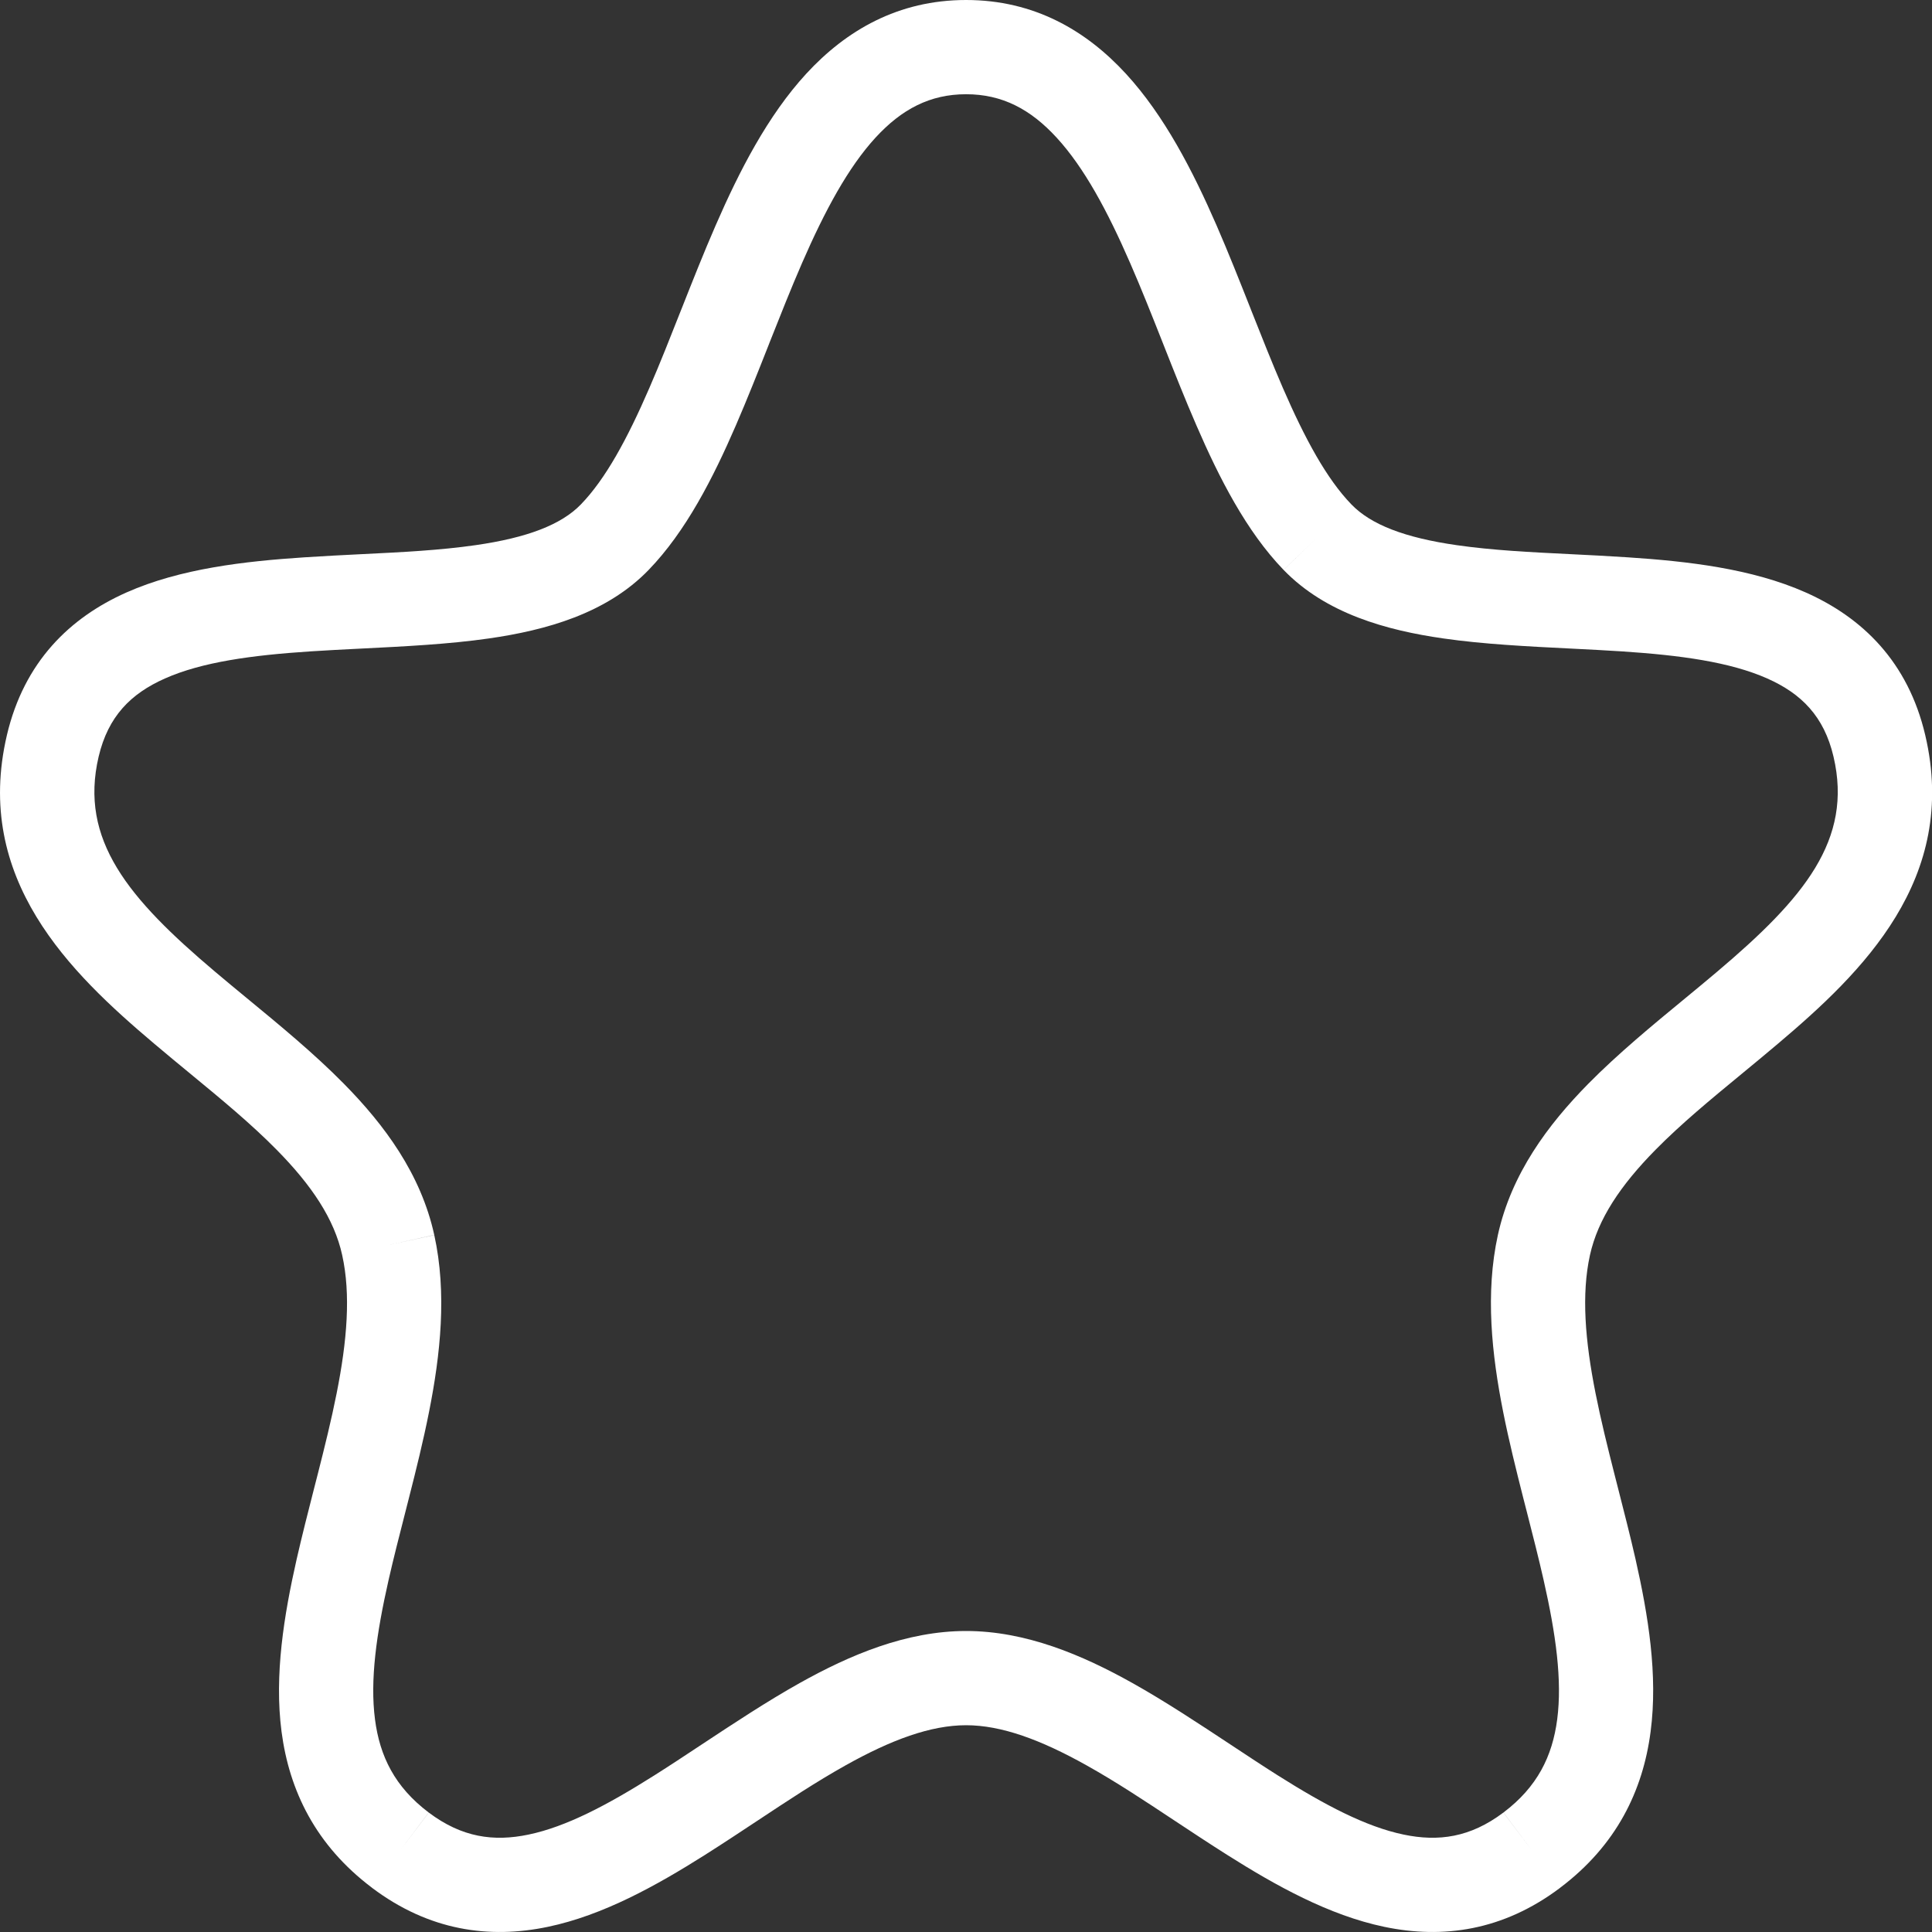 <svg width="40" height="40" viewBox="0 0 40 40" fill="none" xmlns="http://www.w3.org/2000/svg">
<rect x="0" y="0" width="40" height="40" fill="#333333" stroke="none"/>
<path fill-rule="evenodd" clip-rule="evenodd" d="M16.691 1.528C17.517 0.63 18.595 0 20.002 0C21.408 0 22.487 0.63 23.312 1.528C24.11 2.397 24.697 3.541 25.187 4.665C25.435 5.235 25.667 5.822 25.891 6.388L25.902 6.417C26.125 6.979 26.338 7.519 26.56 8.031C27.02 9.091 27.469 9.916 27.979 10.443L27.979 10.443C28.384 10.863 29.086 11.133 30.159 11.287C30.896 11.393 31.676 11.432 32.512 11.473C32.897 11.492 33.294 11.512 33.704 11.539C34.935 11.62 36.268 11.77 37.383 12.265C38.562 12.788 39.504 13.704 39.86 15.22L39.86 15.22C40.56 18.2 38.548 20.139 36.814 21.606C36.559 21.822 36.309 22.028 36.064 22.23C35.416 22.764 34.81 23.263 34.274 23.807C33.552 24.54 33.083 25.238 32.918 25.987C32.74 26.798 32.816 27.75 33.035 28.851C33.143 29.395 33.281 29.953 33.428 30.531C33.452 30.625 33.477 30.721 33.501 30.817C33.624 31.299 33.751 31.794 33.862 32.281C34.124 33.44 34.328 34.68 34.174 35.852C34.015 37.073 33.469 38.204 32.301 39.084L32.301 39.085C31.116 39.977 29.869 40.146 28.66 39.893C27.511 39.653 26.407 39.035 25.413 38.407C25.029 38.164 24.666 37.924 24.314 37.691C23.695 37.281 23.109 36.892 22.493 36.548C21.549 36.02 20.735 35.719 20.002 35.719C19.268 35.719 18.454 36.02 17.51 36.548C16.895 36.892 16.308 37.281 15.689 37.691C15.337 37.924 14.974 38.164 14.591 38.407C13.596 39.035 12.492 39.653 11.343 39.893C10.134 40.146 8.887 39.977 7.702 39.085L7.702 39.084C6.534 38.204 5.989 37.073 5.829 35.852C5.676 34.68 5.88 33.439 6.142 32.281C6.253 31.794 6.379 31.3 6.502 30.819C6.527 30.722 6.552 30.626 6.576 30.531C6.723 29.953 6.861 29.395 6.969 28.851C7.188 27.75 7.264 26.798 7.085 25.988L7.085 25.987C6.921 25.237 6.452 24.54 5.73 23.807C5.194 23.263 4.588 22.764 3.939 22.229C3.695 22.028 3.445 21.822 3.19 21.606C1.455 20.14 -0.557 18.2 0.143 15.22L0.143 15.219C0.5 13.704 1.443 12.788 2.621 12.265C3.736 11.77 5.07 11.62 6.3 11.539C6.71 11.512 7.107 11.492 7.492 11.473C8.329 11.432 9.108 11.393 9.845 11.287C10.918 11.133 11.62 10.863 12.027 10.443C12.537 9.916 12.986 9.091 13.445 8.031C13.667 7.519 13.88 6.978 14.102 6.416L14.113 6.389C14.337 5.822 14.569 5.235 14.817 4.666C15.306 3.542 15.893 2.397 16.691 1.528ZM15.236 8.806C14.764 9.896 14.201 11.002 13.429 11.8C12.555 12.704 11.3 13.049 10.124 13.218C9.293 13.338 8.361 13.384 7.48 13.428C7.118 13.446 6.764 13.464 6.429 13.486C5.209 13.566 4.183 13.706 3.413 14.048C2.707 14.362 2.239 14.831 2.042 15.666C1.638 17.389 2.656 18.6 4.45 20.116C4.66 20.294 4.882 20.477 5.11 20.665C5.784 21.22 6.507 21.815 7.12 22.438C7.955 23.285 8.713 24.301 8.991 25.569C8.991 25.569 8.991 25.569 8.991 25.57L8.038 25.778L8.991 25.568C8.991 25.569 8.991 25.569 8.991 25.569C9.257 26.776 9.118 28.046 8.883 29.231C8.764 29.831 8.615 30.432 8.467 31.012C8.441 31.112 8.416 31.212 8.391 31.311C8.268 31.791 8.149 32.255 8.045 32.713C7.792 33.829 7.658 34.788 7.764 35.599C7.863 36.361 8.173 36.996 8.877 37.527C8.877 37.527 8.876 37.526 8.876 37.526L8.289 38.306L8.877 37.527C9.563 38.043 10.222 38.134 10.943 37.983C11.725 37.82 12.576 37.371 13.548 36.757C13.855 36.563 14.182 36.347 14.519 36.124C15.182 35.686 15.885 35.221 16.558 34.845C17.595 34.265 18.764 33.768 20.002 33.768C21.239 33.768 22.409 34.265 23.445 34.845C24.118 35.221 24.821 35.686 25.484 36.124C25.821 36.347 26.148 36.563 26.455 36.757C27.427 37.371 28.278 37.82 29.06 37.983C29.781 38.134 30.441 38.043 31.126 37.527L31.714 38.306L31.127 37.526C31.127 37.526 31.127 37.527 31.126 37.527C31.83 36.996 32.14 36.361 32.24 35.599C32.346 34.787 32.212 33.829 31.959 32.713C31.855 32.254 31.736 31.789 31.613 31.308C31.588 31.21 31.563 31.112 31.537 31.012C31.39 30.432 31.24 29.831 31.121 29.231C30.886 28.046 30.747 26.776 31.012 25.569C31.291 24.301 32.049 23.285 32.884 22.438C33.497 21.816 34.22 21.22 34.893 20.666C35.121 20.478 35.344 20.294 35.554 20.116C37.347 18.6 38.365 17.389 37.961 15.666C37.961 15.666 37.961 15.666 37.961 15.666L38.911 15.443L37.961 15.666C37.765 14.831 37.297 14.362 36.591 14.048C35.821 13.706 34.795 13.566 33.576 13.486C33.241 13.464 32.887 13.446 32.524 13.428C31.643 13.384 30.711 13.338 29.881 13.218C28.704 13.049 27.45 12.704 26.576 11.8L27.277 11.121L26.576 11.799C26.576 11.799 26.576 11.799 26.576 11.8C25.805 11.002 25.242 9.896 24.77 8.806C24.535 8.265 24.311 7.699 24.093 7.147L24.077 7.106C23.851 6.535 23.631 5.978 23.398 5.445C22.927 4.363 22.445 3.468 21.875 2.848C21.334 2.259 20.747 1.951 20.002 1.951C19.256 1.951 18.67 2.259 18.128 2.848C17.559 3.468 17.077 4.363 16.606 5.445C16.374 5.978 16.154 6.535 15.928 7.105L15.912 7.147C15.694 7.699 15.47 8.265 15.236 8.806Z" fill="#FFFFFF"/>
</svg>

